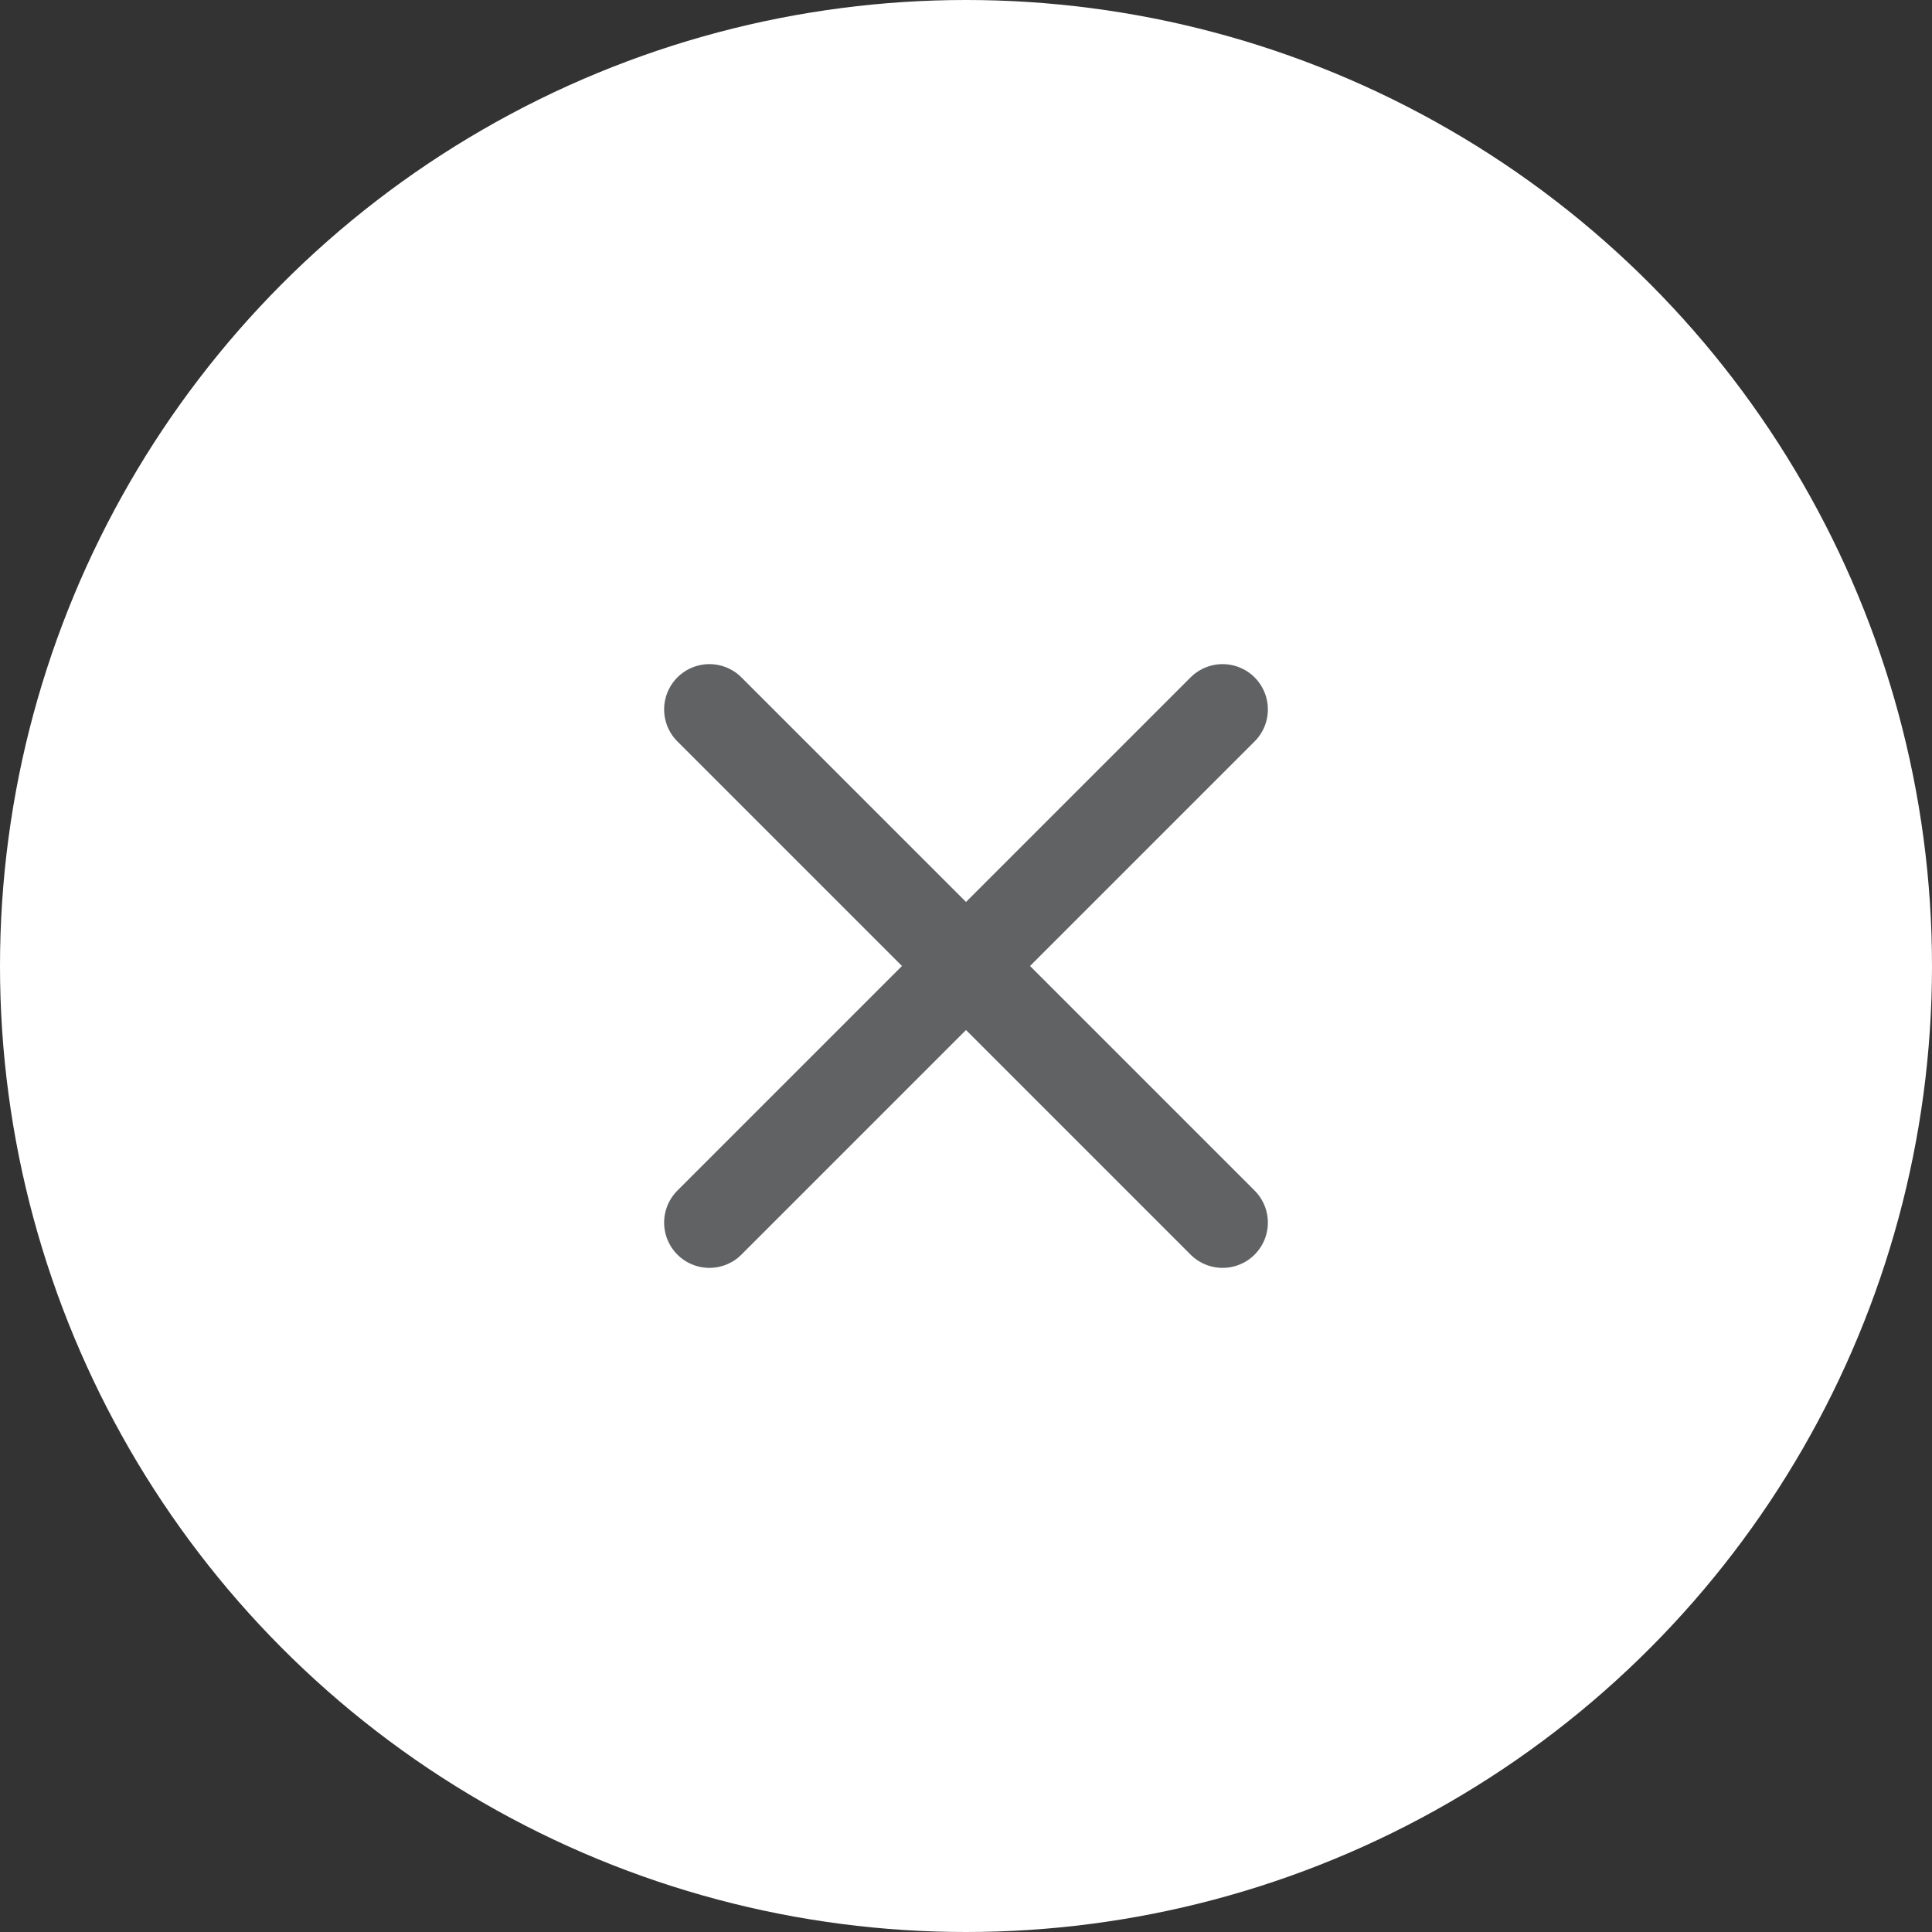 <svg width="64" height="64" viewBox="0 0 64 64" fill="none" xmlns="http://www.w3.org/2000/svg">
<rect x="0" y="0" width="64" height="64" fill="#333333" stroke="none"/>
<circle cx="32" cy="32" r="32" fill="white"/>
<path d="M40.5 23.5L23.5 40.5" stroke="#616263" stroke-width="3" stroke-linecap="round" stroke-linejoin="round"/>
<path d="M23.5 23.5L40.5 40.5" stroke="#616263" stroke-width="3" stroke-linecap="round" stroke-linejoin="round"/>
</svg>
